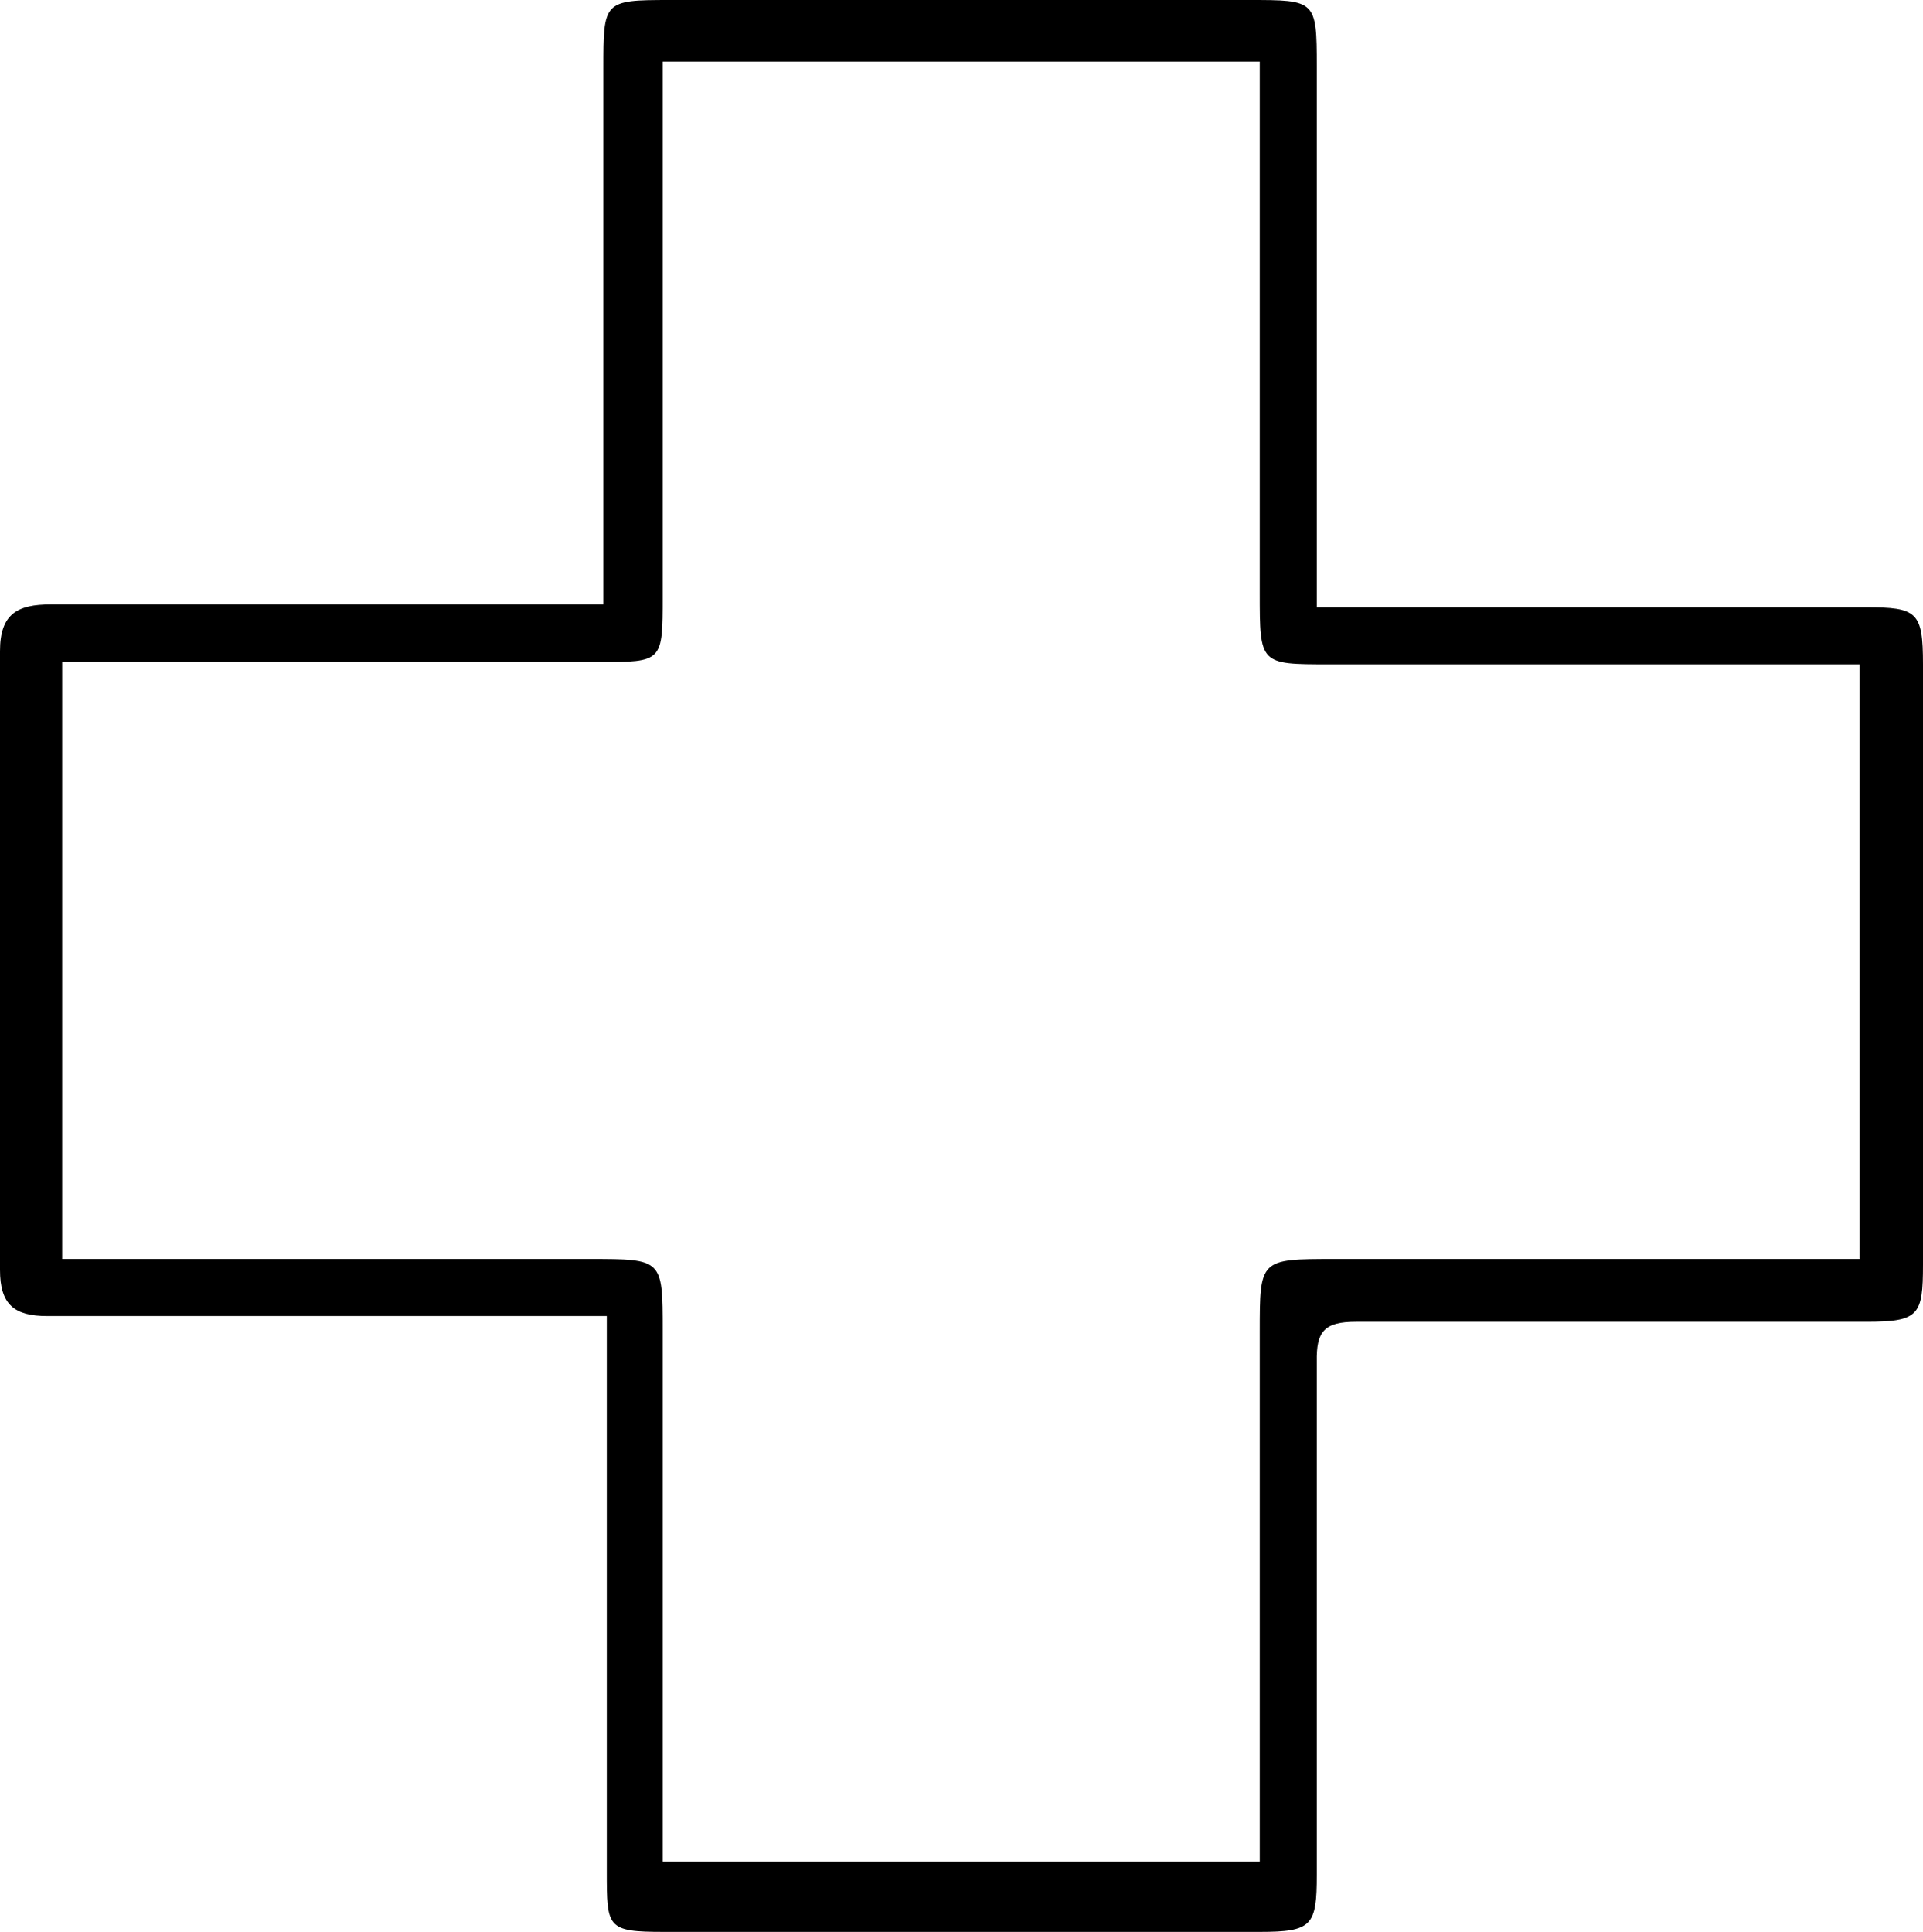 <svg xmlns="http://www.w3.org/2000/svg" width="33.72" height="33.88" viewBox="0 0 33.72 33.88">
  <path id="Path_2118" data-name="Path 2118" d="M23.46,35.43H13.68c-.58,0-.83-.2-.83-.81V23.77c0-.66.31-.82.89-.82h9.69v-9.4c0-1.18,0-1.2,1.16-1.2H34.75c1.17,0,1.19,0,1.19,1.16V23h9.63c.9,0,1,.08,1,1V34.53c0,.89-.07,1-1,1H36.63c-.56,0-.7.17-.69.7v9c0,.89-.08,1-1,1H24.49c-1,0-1-.07-1-1.06V35.43ZM34.94,45V35.71c0-1.28,0-1.28,1.31-1.28h9.21V24H36.15c-1.21,0-1.21,0-1.21-1.25V13.43H24.47v9.38c0,1.15,0,1.15-1.12,1.15H13.94V34.43h9.25c1.28,0,1.28,0,1.28,1.25V45Z" transform="translate(-12.85 -12.35)"/>
</svg>
